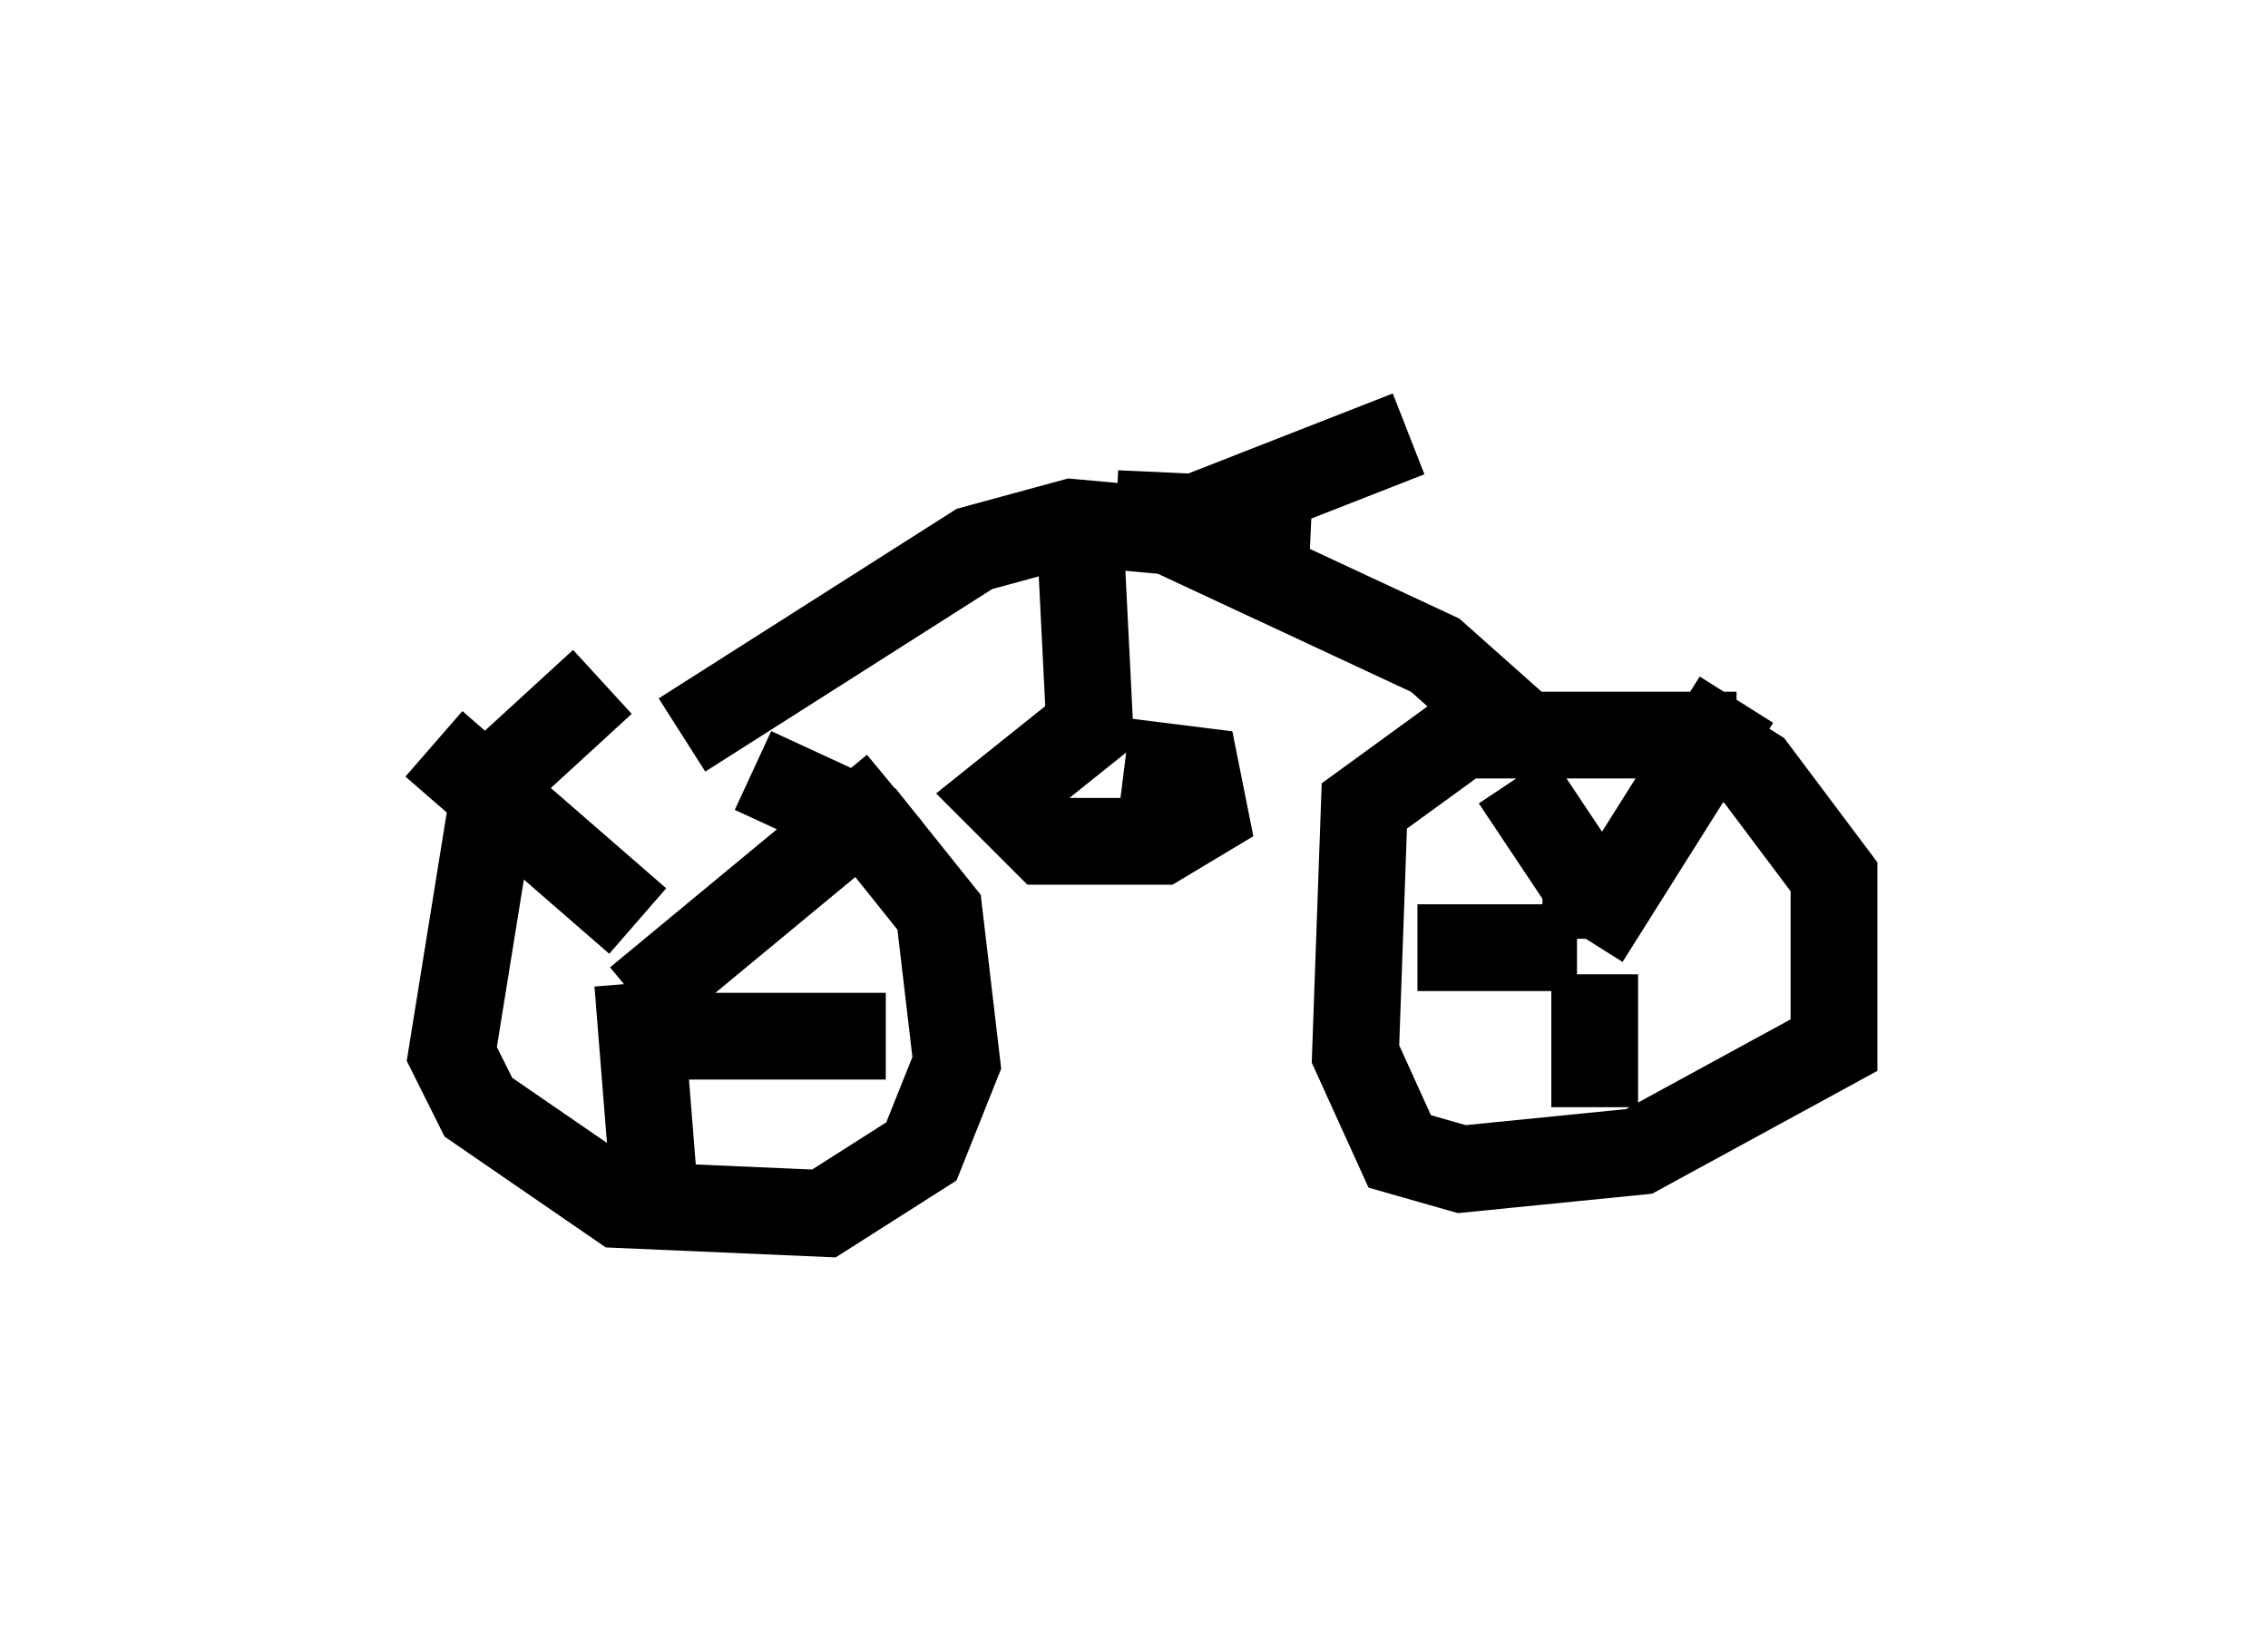 <?xml version="1.0" encoding="utf-8" ?>
<svg baseProfile="full" height="18.983" version="1.1" width="26.129" xmlns="http://www.w3.org/2000/svg" xmlns:ev="http://www.w3.org/2001/xml-events" xmlns:xlink="http://www.w3.org/1999/xlink"><defs /><rect fill="white" height="18.983" width="26.129" x="0" y="0" /><path d="M8.573, 7.858 m-1.633, 0.0 l-1.225, 1.123 -0.51, 3.165 l0.306, 0.613 1.633, 1.123 l2.348, 0.102 1.123, -0.715 l0.408, -1.021 -0.204, -1.735 l-0.817, -1.021 -1.327, -0.613 m11.331, -0.408 l-3.165, 0.0 -1.123, 0.817 l-0.102, 2.858 0.51, 1.123 l0.715, 0.204 2.042, -0.204 l2.246, -1.225 0.0, -1.94 l-0.919, -1.225 -0.817, -0.51 m-1.123, 2.45 l1.735, -2.756 m-1.633, 3.165 l0.0, 1.531 m-0.204, -1.838 l-1.838, 0.0 m1.94, -0.102 l0.0, -0.613 -0.817, -1.225 m-10.106, 2.552 l2.96, -2.45 m-2.96, 2.246 l0.204, 2.552 m-0.204, -1.94 l2.858, 0.0 m-2.858, -1.327 l-2.348, -2.042 m2.858, -0.102 l3.369, -2.144 1.123, -0.306 l1.123, 0.102 3.063, 1.429 l0.919, 0.817 m-5.002, -2.042 l0.102, 2.042 -1.021, 0.817 l0.51, 0.51 1.327, 0.0 l0.51, -0.306 -0.102, -0.51 l-0.817, -0.102 m-0.102, -2.858 l2.246, 0.102 m-1.225, -0.102 l2.348, -0.919 " fill="none" stroke="black" stroke-width="1" /></svg>